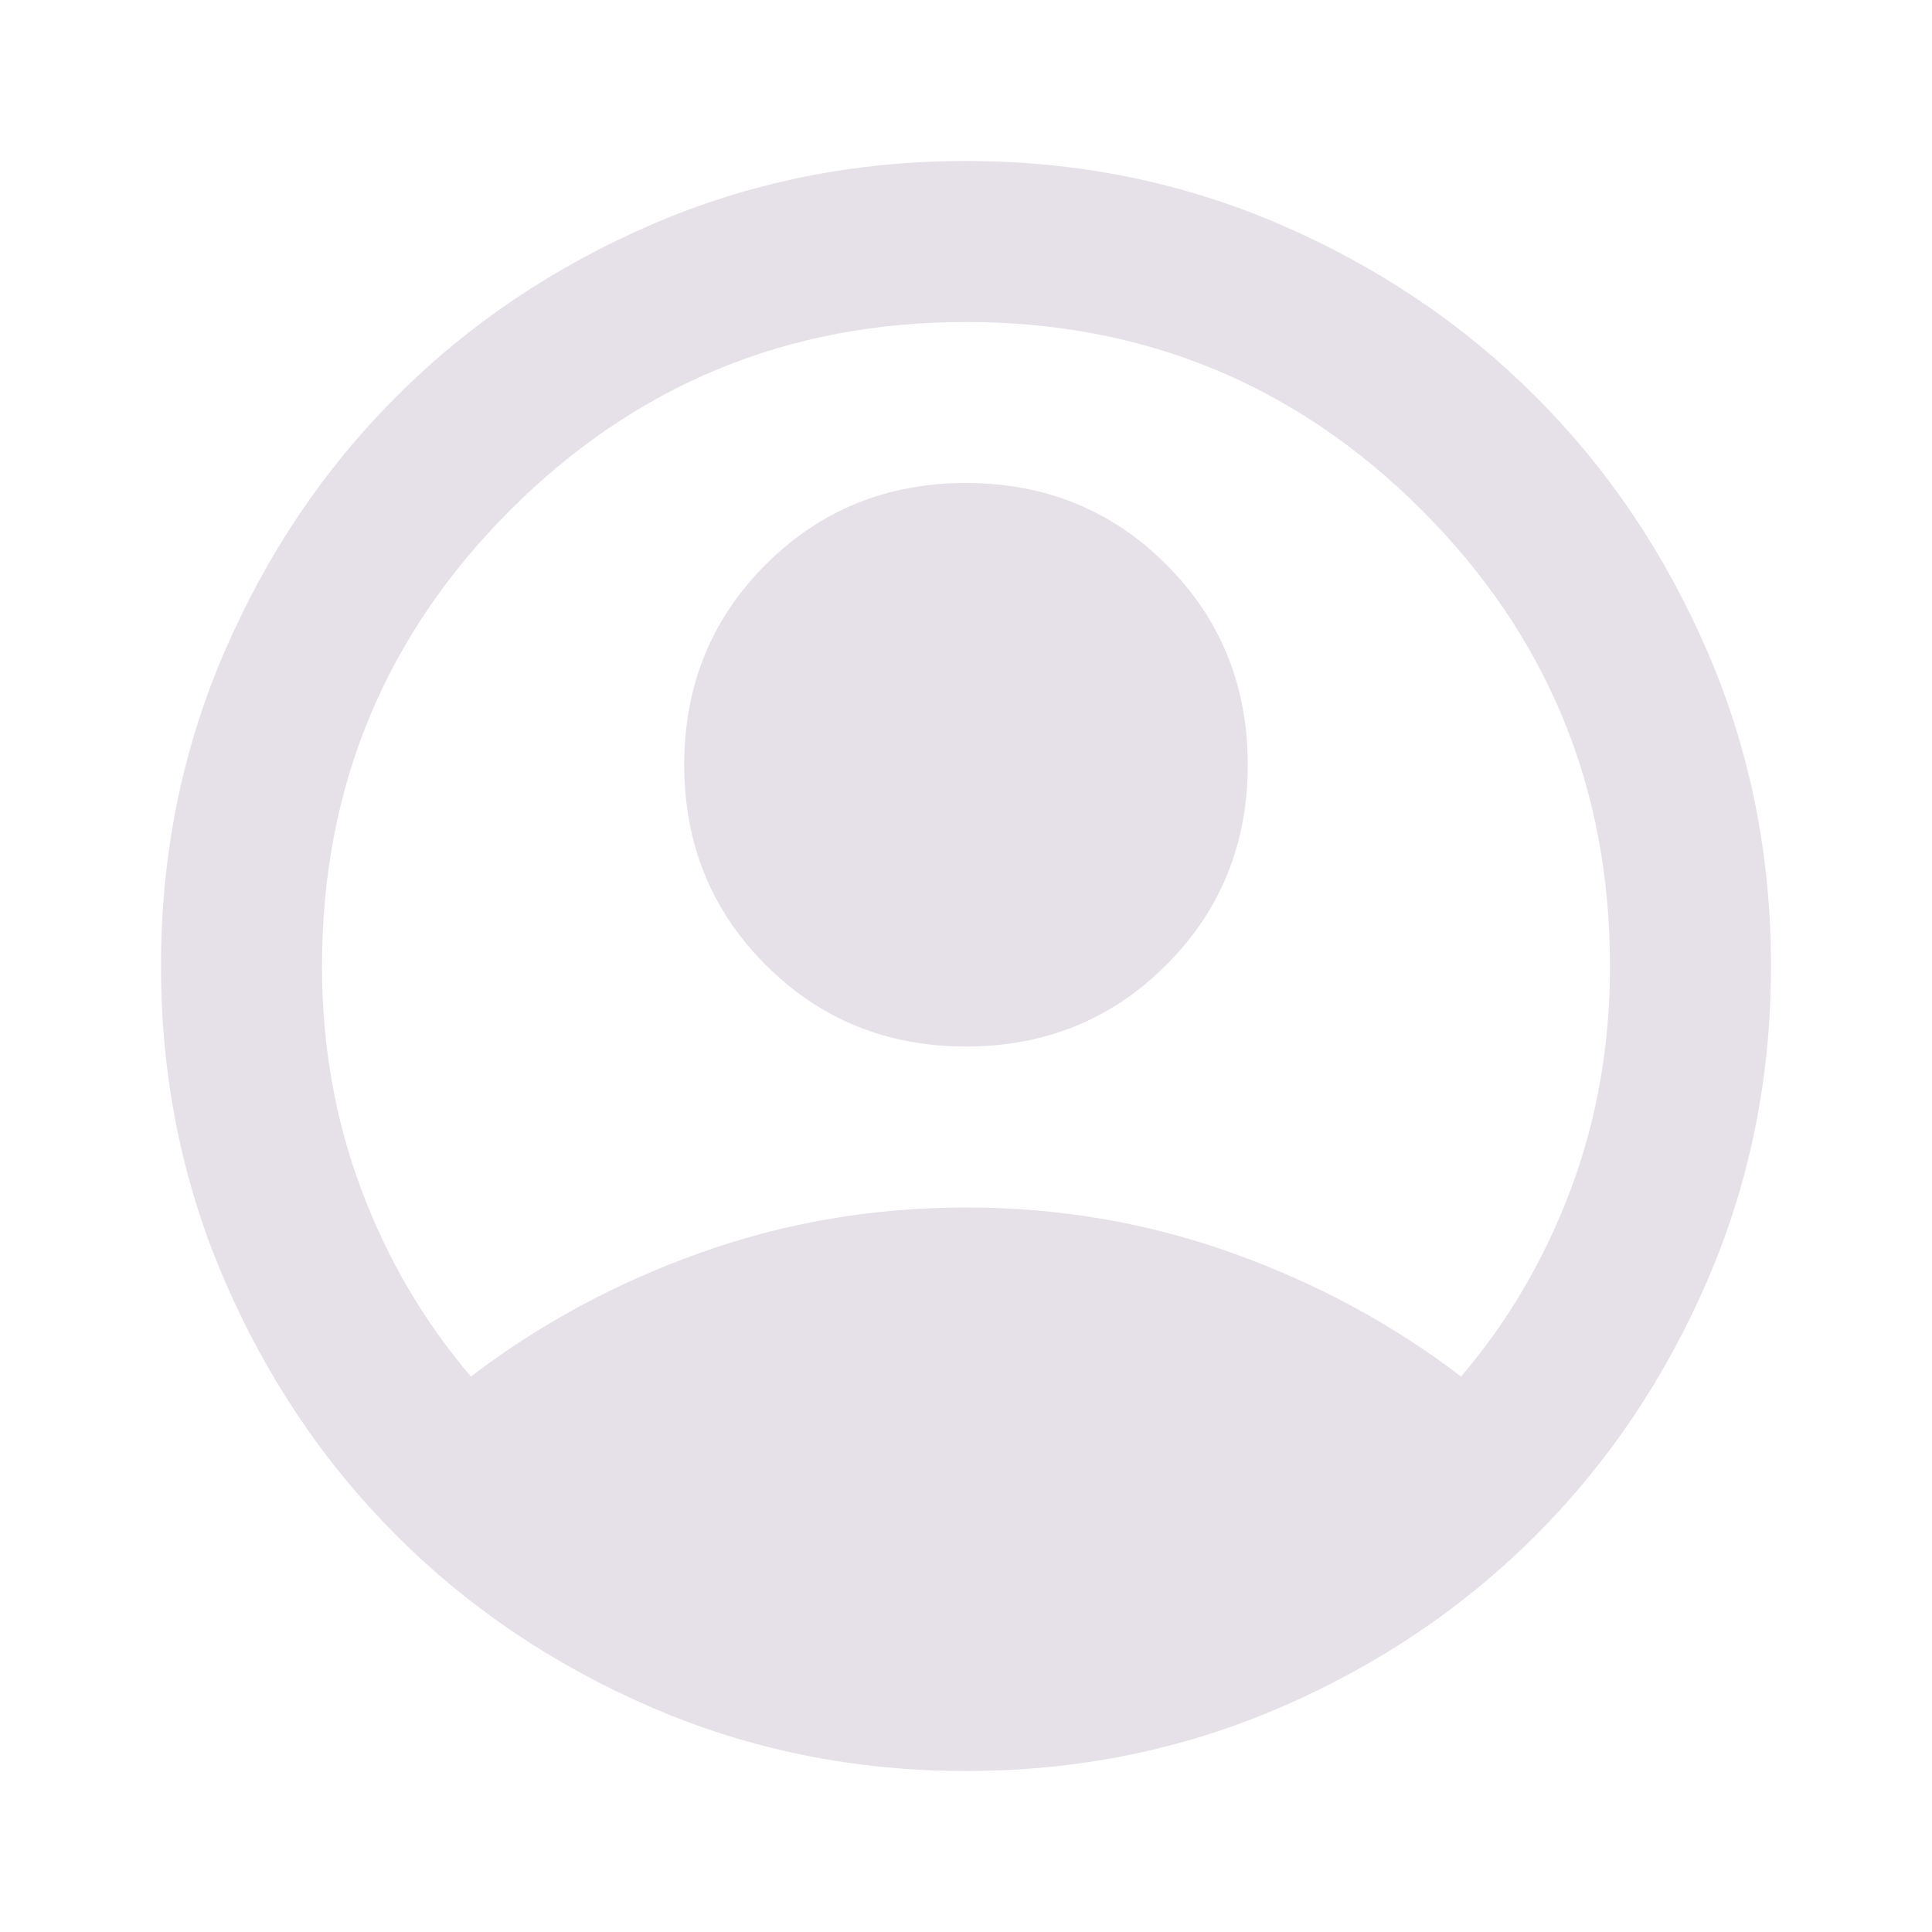 <svg width="200" height="200" viewBox="0 0 200 200" fill="none" xmlns="http://www.w3.org/2000/svg">
<path d="M48.75 142.5C55.833 137.083 63.75 132.812 72.5 129.687C81.25 126.562 90.417 125 100 125C109.583 125 118.75 126.562 127.5 129.687C136.25 132.812 144.167 137.083 151.25 142.5C156.111 136.806 159.896 130.347 162.604 123.125C165.313 115.903 166.667 108.194 166.667 100C166.667 81.528 160.174 65.799 147.188 52.812C134.201 39.826 118.472 33.333 100 33.333C81.528 33.333 65.799 39.826 52.813 52.812C39.827 65.799 33.333 81.528 33.333 100C33.333 108.194 34.688 115.903 37.396 123.125C40.104 130.347 43.889 136.806 48.75 142.5ZM100 108.333C91.806 108.333 84.896 105.521 79.271 99.896C73.646 94.271 70.833 87.361 70.833 79.167C70.833 70.972 73.646 64.062 79.271 58.438C84.896 52.812 91.806 50 100 50C108.195 50 115.104 52.812 120.729 58.438C126.354 64.062 129.167 70.972 129.167 79.167C129.167 87.361 126.354 94.271 120.729 99.896C115.104 105.521 108.195 108.333 100 108.333ZM100 183.333C88.472 183.333 77.639 181.146 67.5 176.771C57.361 172.396 48.542 166.458 41.042 158.958C33.542 151.458 27.604 142.639 23.229 132.5C18.854 122.361 16.667 111.528 16.667 100C16.667 88.472 18.854 77.639 23.229 67.5C27.604 57.361 33.542 48.542 41.042 41.042C48.542 33.542 57.361 27.604 67.5 23.229C77.639 18.854 88.472 16.667 100 16.667C111.528 16.667 122.361 18.854 132.5 23.229C142.639 27.604 151.458 33.542 158.958 41.042C166.458 48.542 172.396 57.361 176.771 67.5C181.146 77.639 183.333 88.472 183.333 100C183.333 111.528 181.146 122.361 176.771 132.5C172.396 142.639 166.458 151.458 158.958 158.958C151.458 166.458 142.639 172.396 132.5 176.771C122.361 181.146 111.528 183.333 100 183.333Z" fill="#E6E0E9"/>
</svg>
